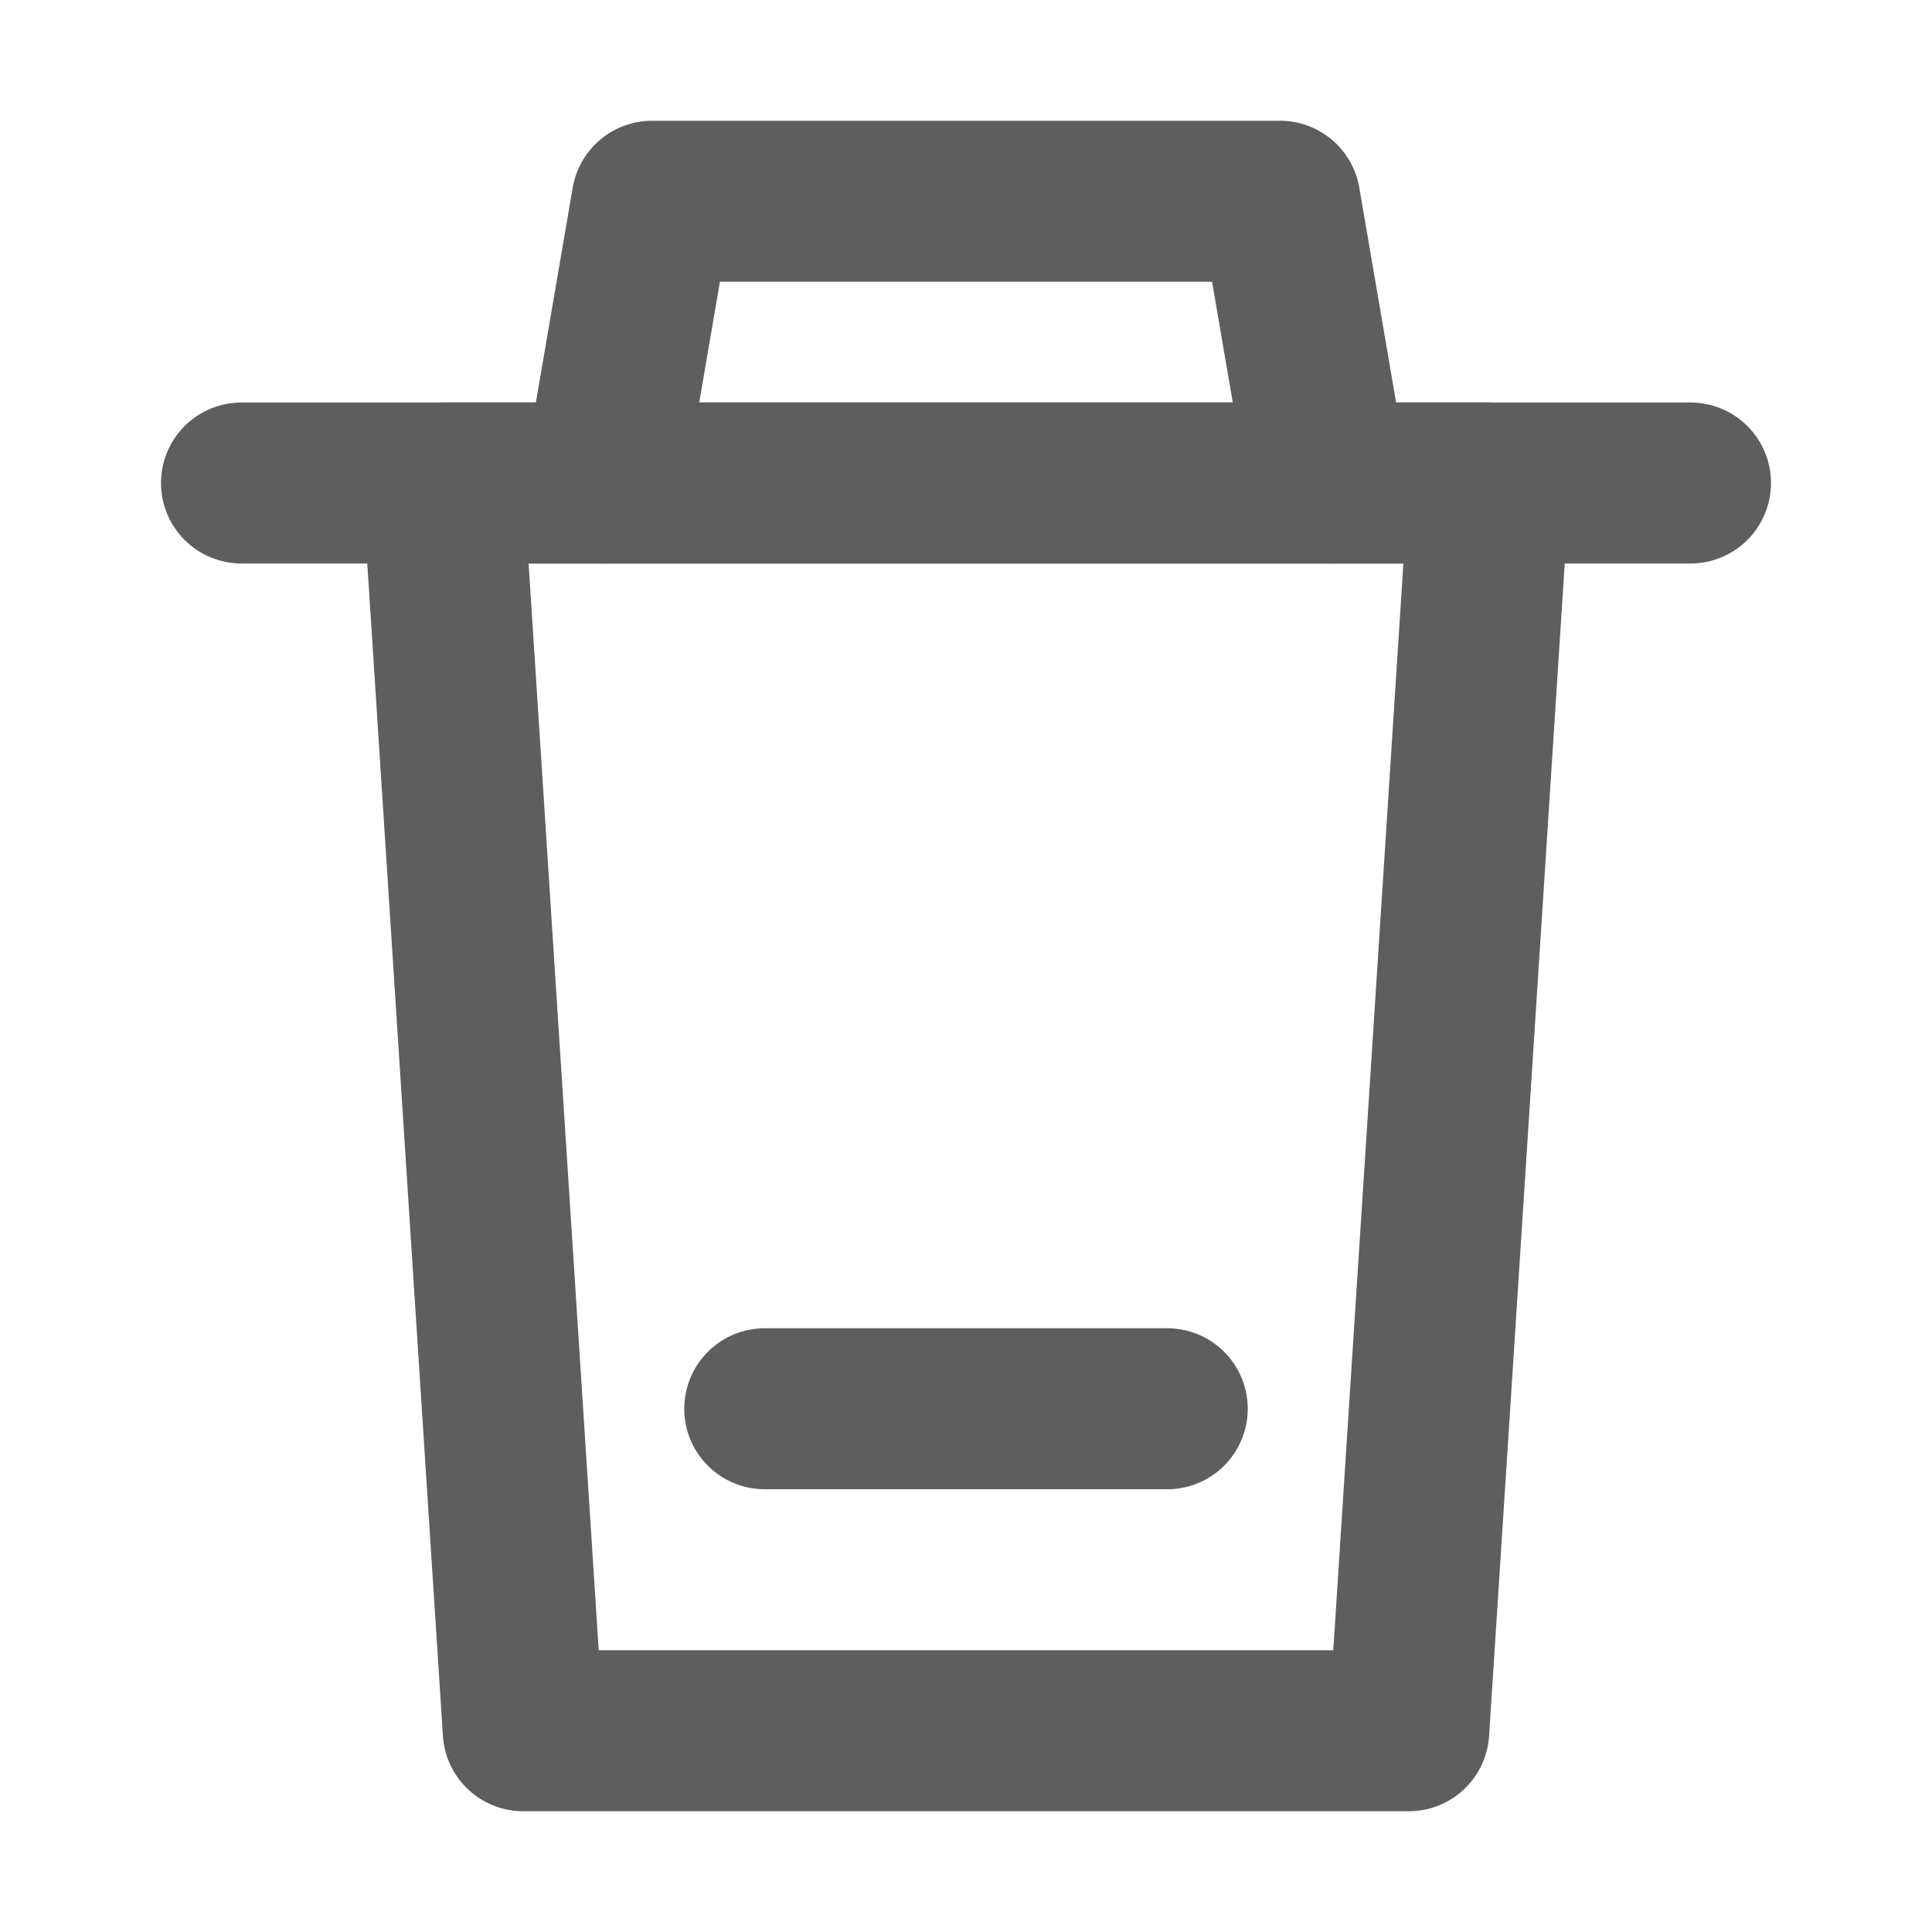 <svg width="80" height="80" fill="none" stroke="#5e5e5e" stroke-linecap="round" stroke-linejoin="round" stroke-width="2" viewBox="0 0 24 24" xmlns="http://www.w3.org/2000/svg">
  <path d="m7.5 6 .6-3.5h7.8l.6 3.5"></path>
  <path d="M3 6h18"></path>
  <path d="m18.5 6-1 15.5h-11L5.5 6h13Z" clip-rule="evenodd"></path>
  <path d="M9.5 17.5h5"></path>
</svg>